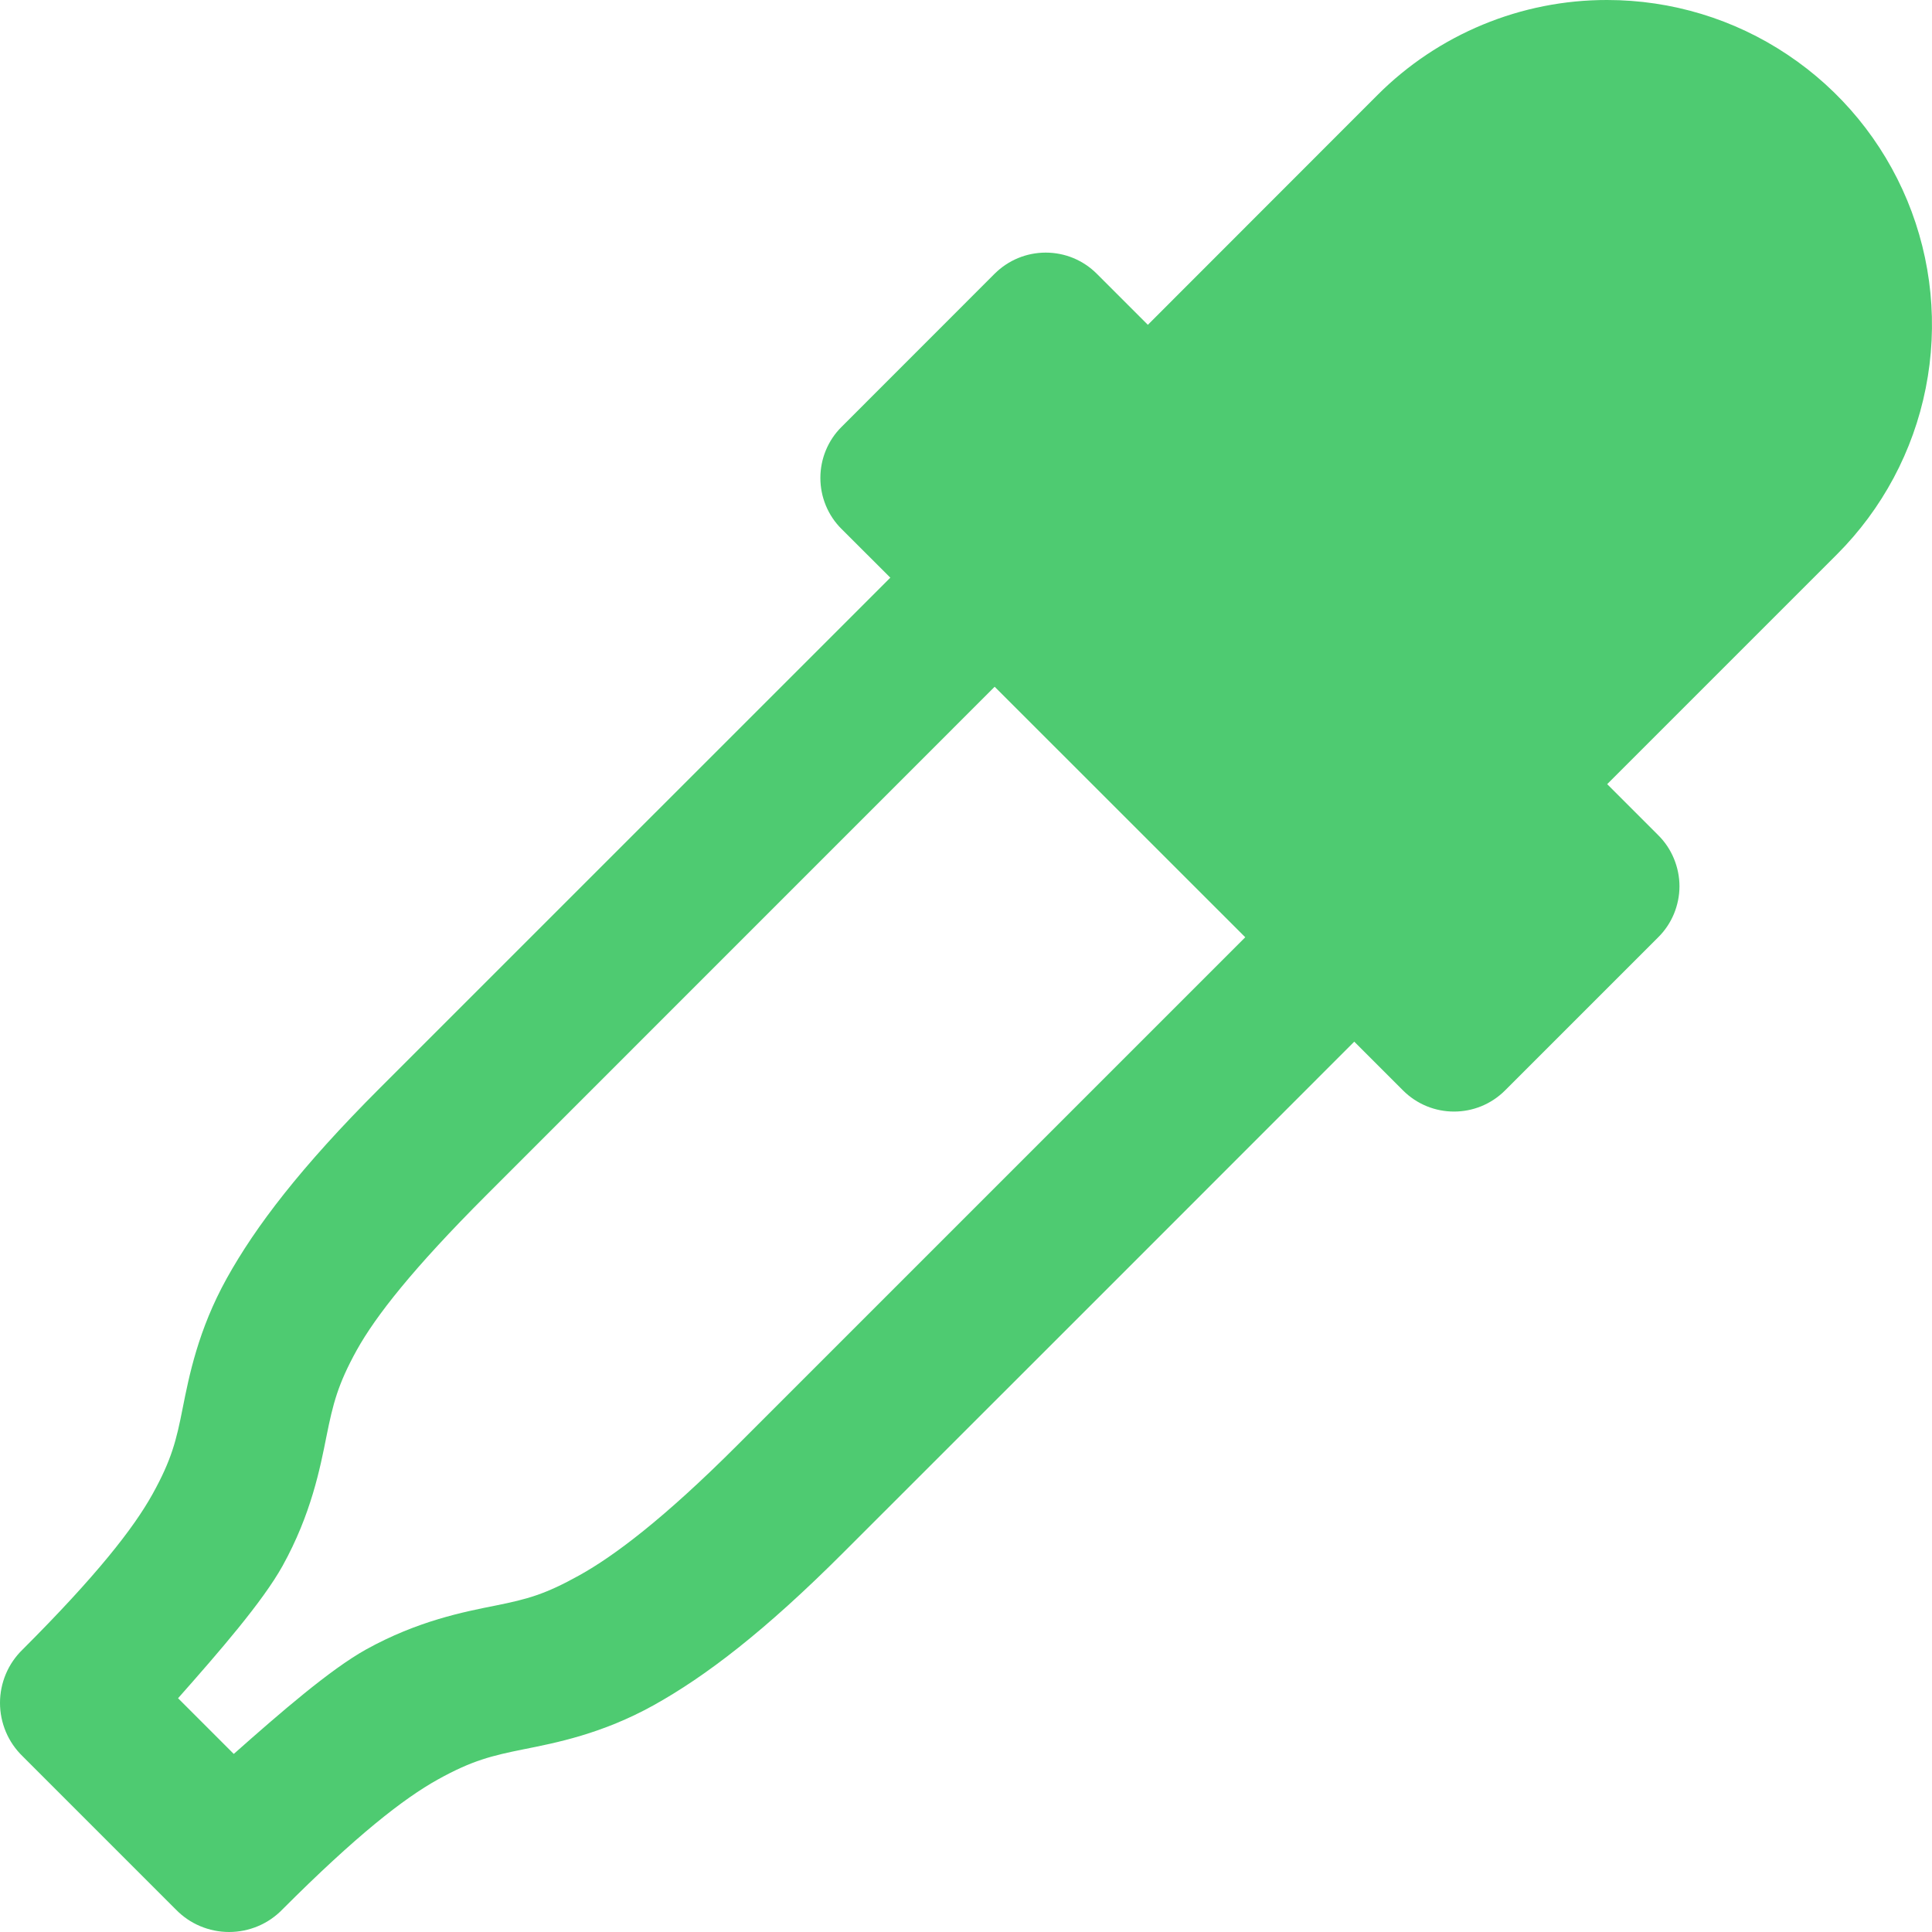 <svg width="24" height="24" viewBox="0 0 24 24" fill="none" xmlns="http://www.w3.org/2000/svg">
<path d="M19.965 5.2249e-06C19.435 -0.001 18.91 0.103 18.42 0.306C17.93 0.509 17.485 0.806 17.111 1.181L14.259 4.035L13.624 3.4C13.541 3.317 13.442 3.251 13.334 3.206C13.225 3.161 13.108 3.138 12.99 3.138C12.873 3.138 12.756 3.161 12.647 3.206C12.538 3.251 12.44 3.317 12.356 3.4L10.454 5.303C10.37 5.386 10.304 5.485 10.259 5.594C10.214 5.703 10.191 5.819 10.191 5.937C10.191 6.055 10.214 6.171 10.259 6.28C10.304 6.389 10.37 6.488 10.454 6.571L11.06 7.176L4.719 13.516C3.732 14.503 3.175 15.236 2.817 15.88C2.46 16.523 2.348 17.098 2.269 17.494C2.191 17.891 2.132 18.133 1.895 18.56C1.658 18.987 1.196 19.576 0.281 20.491C0.192 20.577 0.121 20.68 0.073 20.794C0.025 20.908 0 21.03 0 21.154C0 21.278 0.025 21.4 0.073 21.514C0.121 21.628 0.192 21.731 0.281 21.817L2.183 23.719C2.269 23.808 2.372 23.879 2.486 23.927C2.6 23.975 2.722 24 2.846 24C2.97 24 3.092 23.975 3.206 23.927C3.32 23.879 3.423 23.808 3.509 23.719C4.423 22.804 5.013 22.342 5.44 22.105C5.867 21.868 6.11 21.81 6.506 21.73C6.902 21.651 7.477 21.54 8.12 21.183C8.763 20.825 9.496 20.268 10.483 19.28C11.638 18.128 15.957 13.807 16.823 12.94L17.428 13.545C17.779 13.896 18.346 13.896 18.697 13.545L20.599 11.643C20.683 11.56 20.749 11.461 20.794 11.353C20.839 11.244 20.863 11.127 20.863 11.009C20.863 10.892 20.839 10.775 20.794 10.666C20.749 10.557 20.683 10.458 20.599 10.375L19.965 9.741L22.818 6.888C23.382 6.324 23.767 5.605 23.922 4.822C24.078 4.039 23.998 3.228 23.693 2.491C23.387 1.753 22.87 1.123 22.206 0.68C21.543 0.236 20.763 -0 19.965 5.2249e-06V5.2249e-06ZM12.356 8.531L15.469 11.643L9.157 17.955C8.242 18.87 7.624 19.332 7.197 19.569C6.771 19.806 6.556 19.864 6.16 19.944C5.763 20.023 5.19 20.134 4.546 20.491C4.103 20.738 3.487 21.271 2.904 21.788L2.212 21.096C2.728 20.513 3.262 19.897 3.509 19.454C3.866 18.81 3.977 18.236 4.056 17.84C4.136 17.443 4.195 17.2 4.431 16.773C4.668 16.347 5.13 15.758 6.045 14.843L12.356 8.531Z" fill="#4ECB71"/>
</svg>
